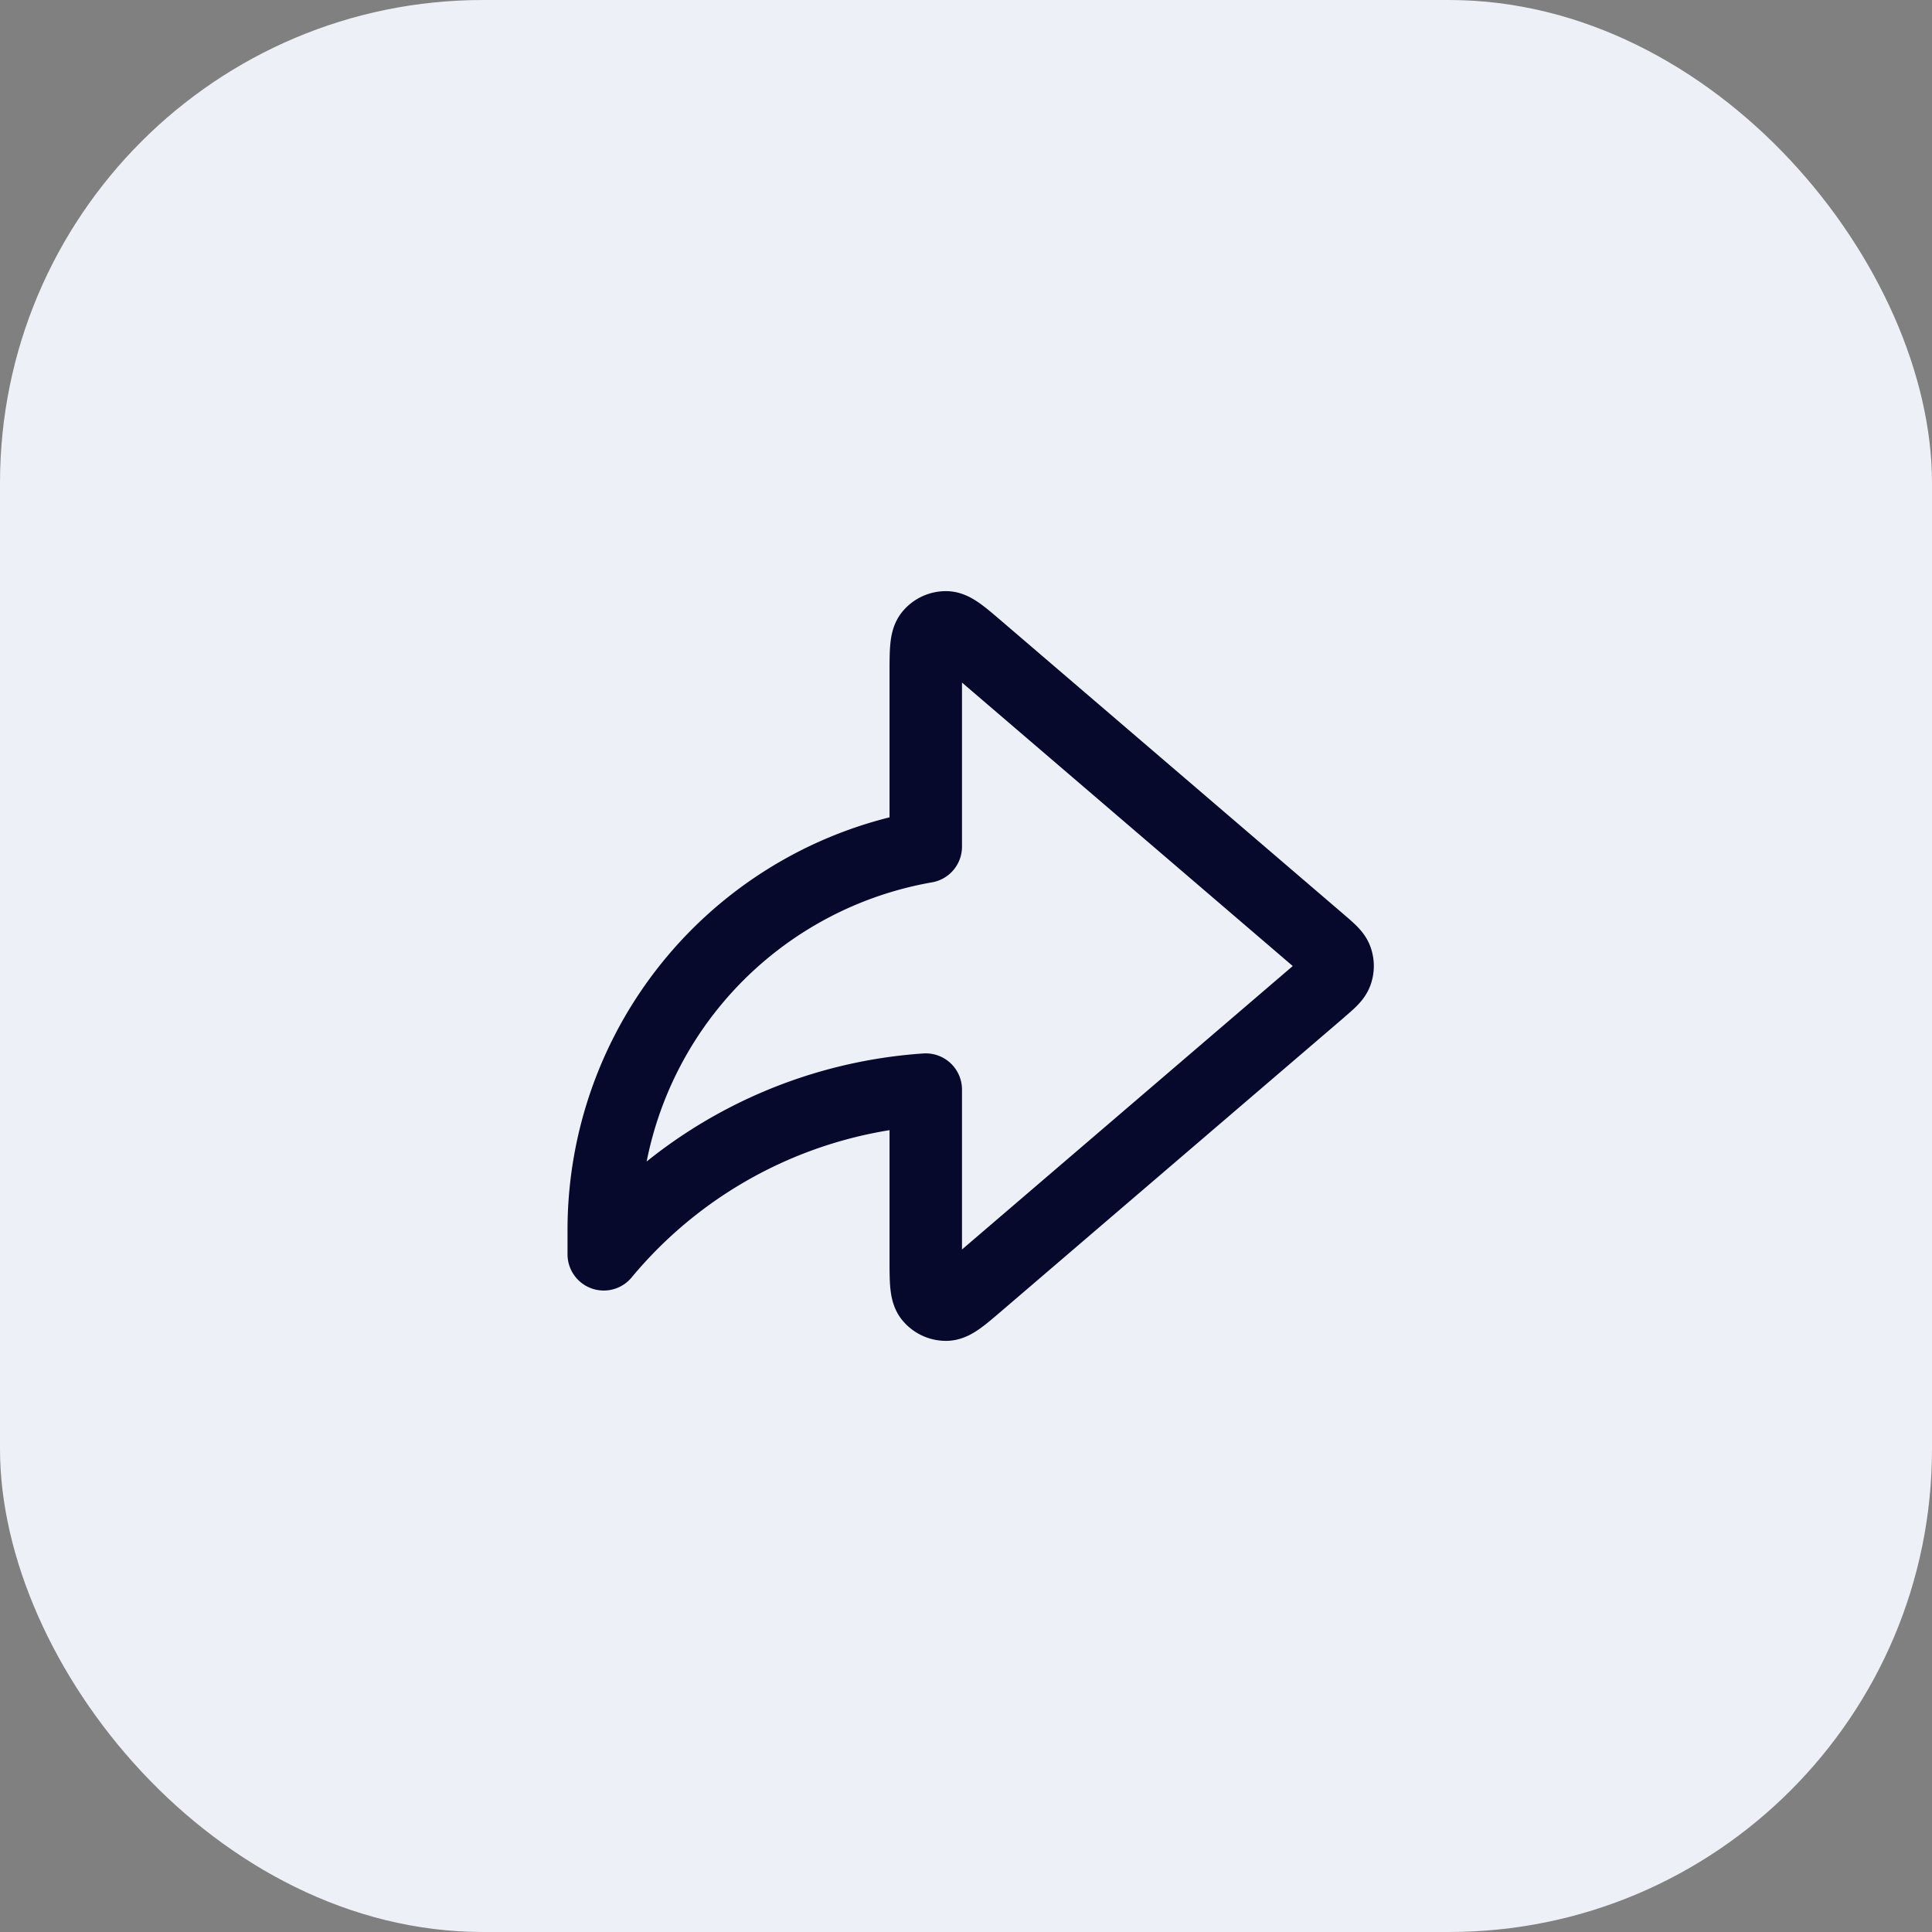 <svg xmlns="http://www.w3.org/2000/svg" width="40" height="40" fill="none"><rect width="100%" height="100%" fill="#808080" stroke="none"/><rect width="40" height="40" fill="#EEF0F7" rx="10"/><path stroke="#06082C" stroke-linecap="round" stroke-linejoin="round" stroke-width="1.5" d="M27.326 20.506c.204-.174.305-.261.343-.365a.417.417 0 0 0 0-.282c-.038-.104-.14-.19-.343-.365l-7.059-6.05c-.35-.3-.525-.45-.673-.455a.416.416 0 0 0-.334.154c-.093.115-.093.345-.093.806v3.58a8.055 8.055 0 0 0-6.667 7.93v.51a9.502 9.502 0 0 1 6.667-3.41v3.491c0 .462 0 .692.093.807.082.1.205.157.334.154.148-.004.323-.154.673-.454l7.06-6.05Z"/></svg>